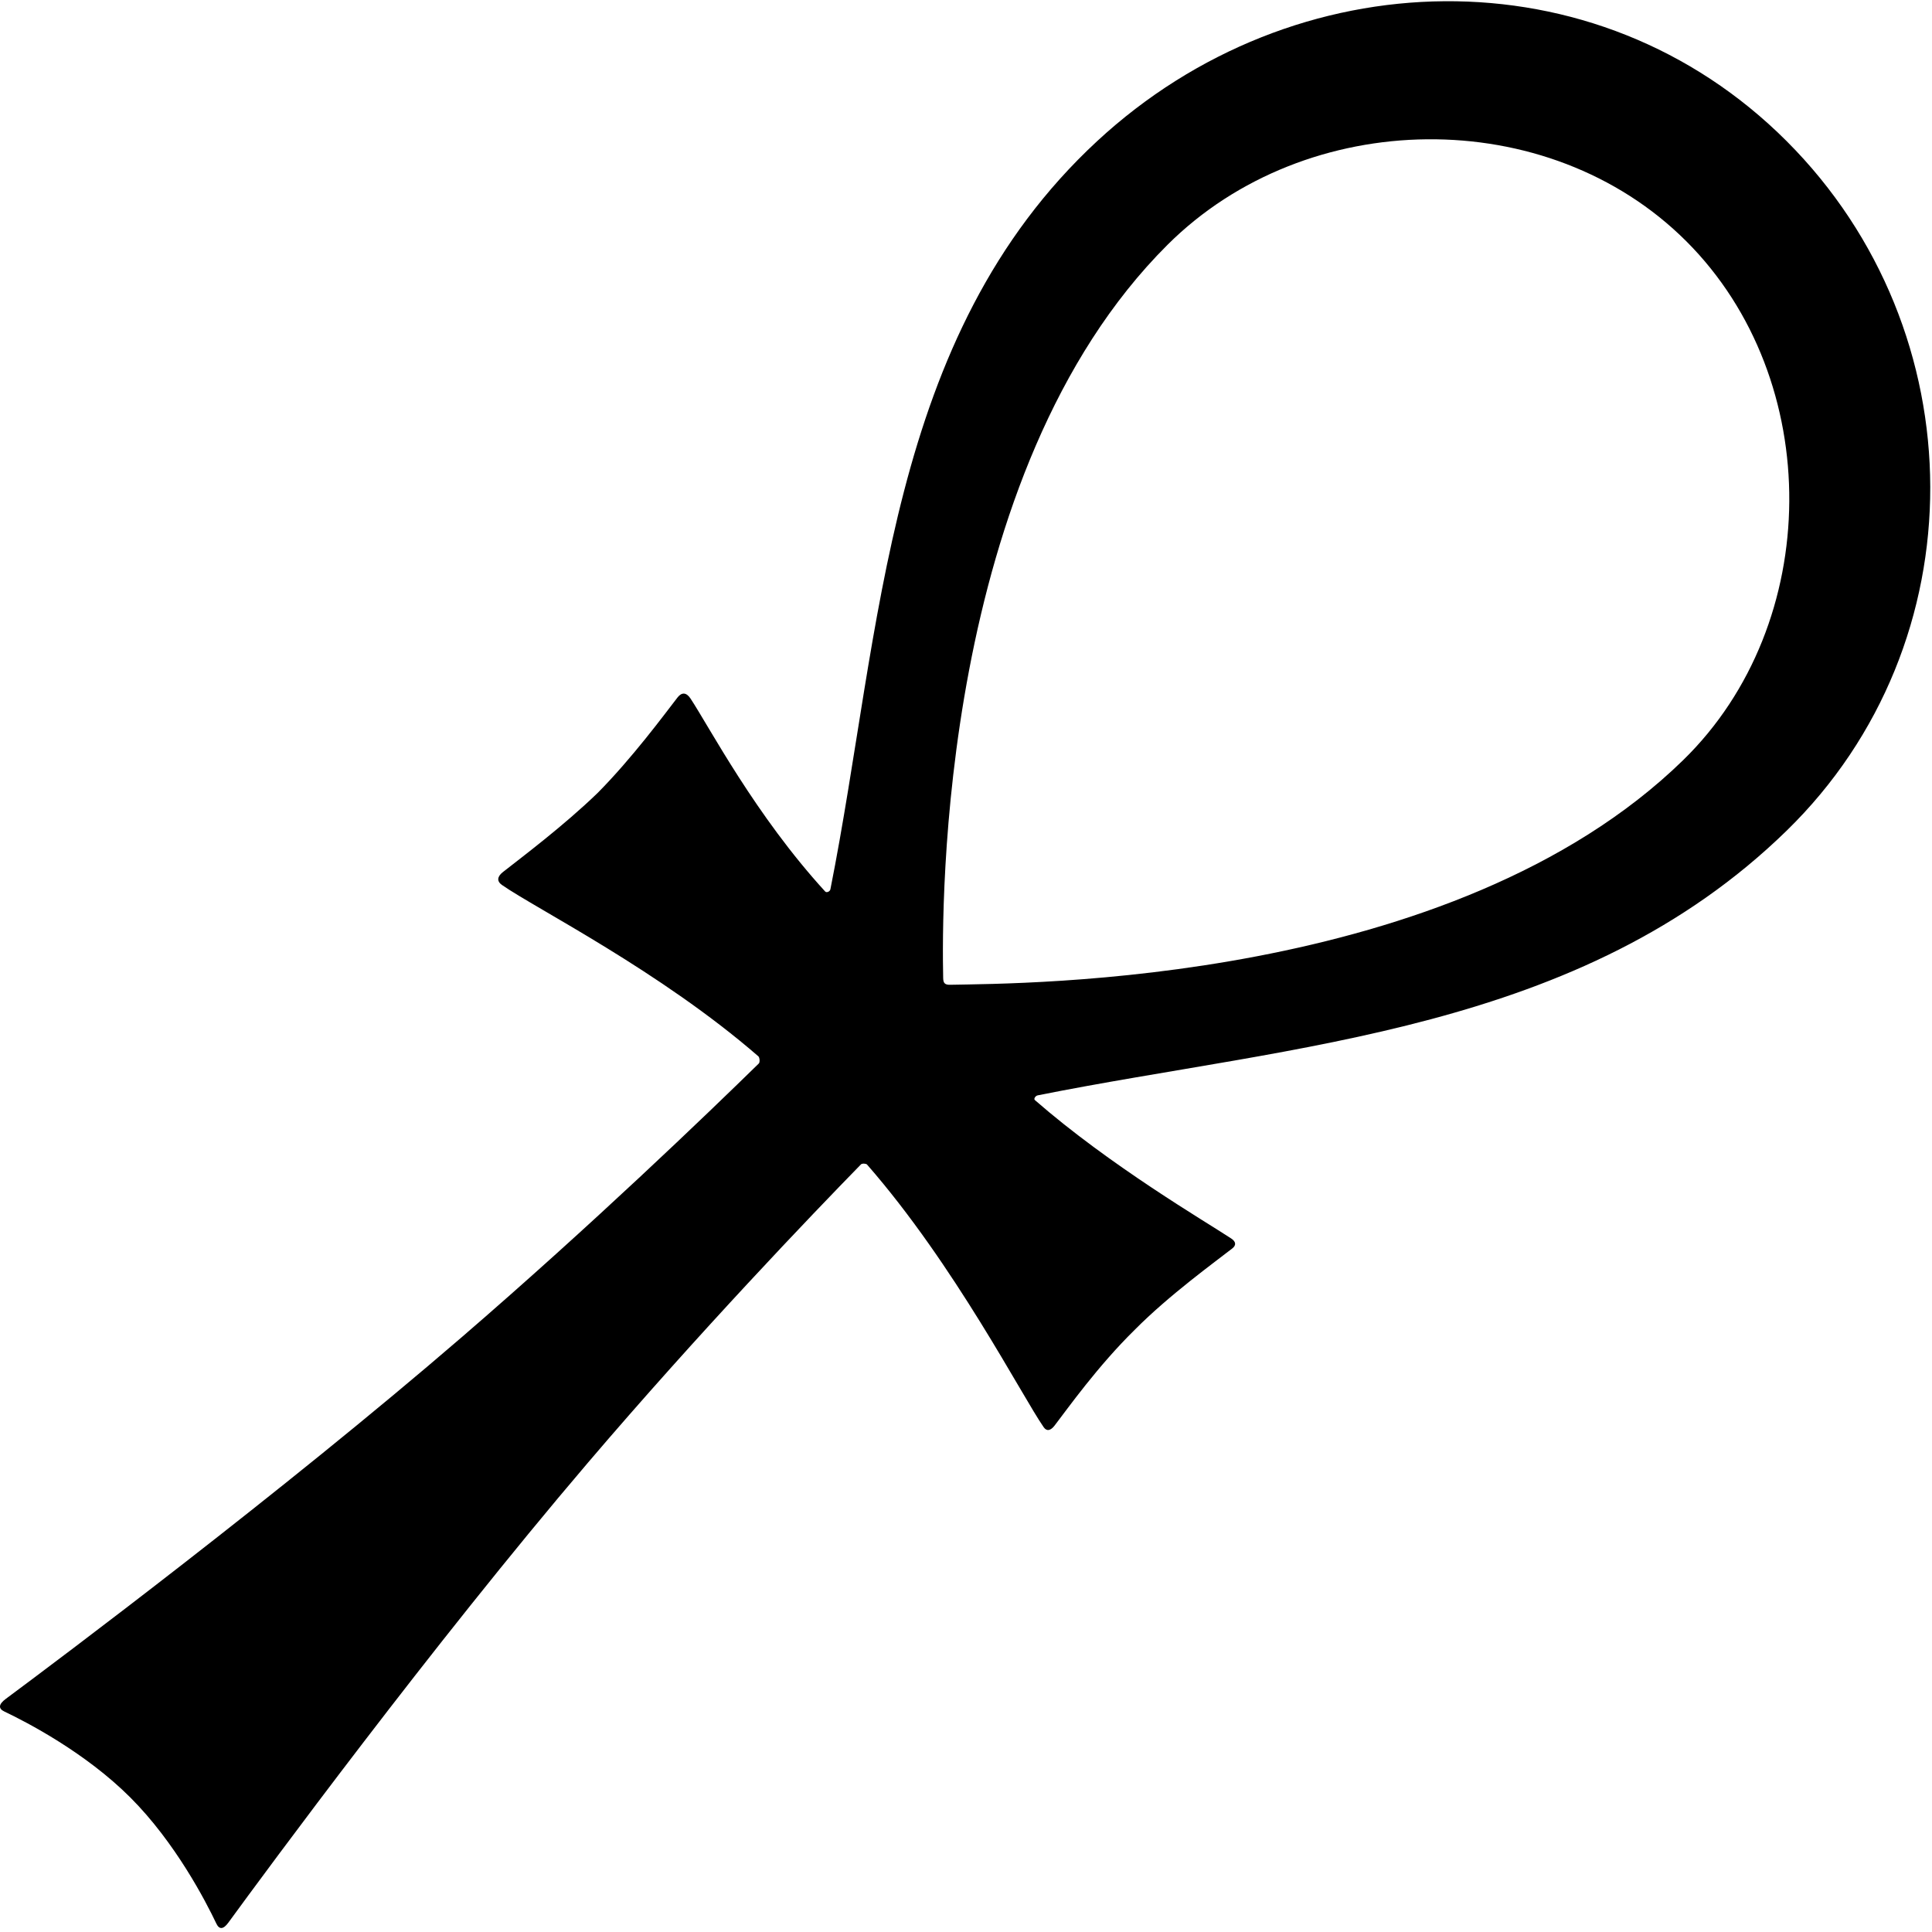 <svg width="256" height="256" viewBox="0 0 256 256" fill="none" xmlns="http://www.w3.org/2000/svg">
<path fill-rule="evenodd" clip-rule="evenodd" d="M109.34 118.129C109.521 118.327 109.97 118.146 110.033 117.833C116.865 83.506 117.424 44.589 145.375 18.703C171.536 -5.525 211.528 -6.51 236.741 18.703C261.954 43.916 262.267 85.173 236.741 110.069C209.429 136.708 171.542 138.337 137.506 145.139C137.189 145.202 136.945 145.607 137.12 145.76C147.124 154.49 159.682 161.825 163.131 164.099C163.784 164.529 163.828 164.999 163.282 165.426C161.099 167.136 154.915 171.6 150.355 176.209C145.457 181.017 141.482 186.626 139.744 188.887C139.205 189.589 138.693 189.684 138.295 189.113C135.392 184.939 126.504 167.608 114.889 154.311C114.758 154.161 114.223 154.142 114.082 154.287C107.525 161.002 92.655 176.517 77.882 193.84C57.139 218.164 35.139 248.069 30.247 254.772C29.594 255.667 29.052 255.691 28.675 254.9C27.253 251.908 23.23 244.138 17.269 238.176C11.319 232.226 3.568 228.208 0.563 226.778C-0.24 226.396 -0.192 225.821 0.758 225.116C7.601 220.033 37.137 197.921 61.206 177.165C78.395 162.342 93.816 147.507 100.548 140.916C100.713 140.753 100.666 140.124 100.483 139.965C87.483 128.683 71.022 120.401 66.523 117.271C65.809 116.775 65.868 116.16 66.636 115.554C69.028 113.67 74.676 109.442 79.203 105.057C83.773 100.441 87.959 94.768 89.771 92.423C90.334 91.695 90.951 91.732 91.499 92.563C94.028 96.399 100.081 108.002 109.34 118.129ZM125.903 130.488C125.2 130.503 124.99 130.268 124.976 129.606C124.771 120.143 124.441 62.588 154.706 32.434C173.092 14.114 205.107 13.631 223.46 31.984C241.813 50.337 241.599 82.624 223.01 100.738C192.453 130.518 135.454 130.287 125.903 130.488Z" fill="black"/>
</svg>
